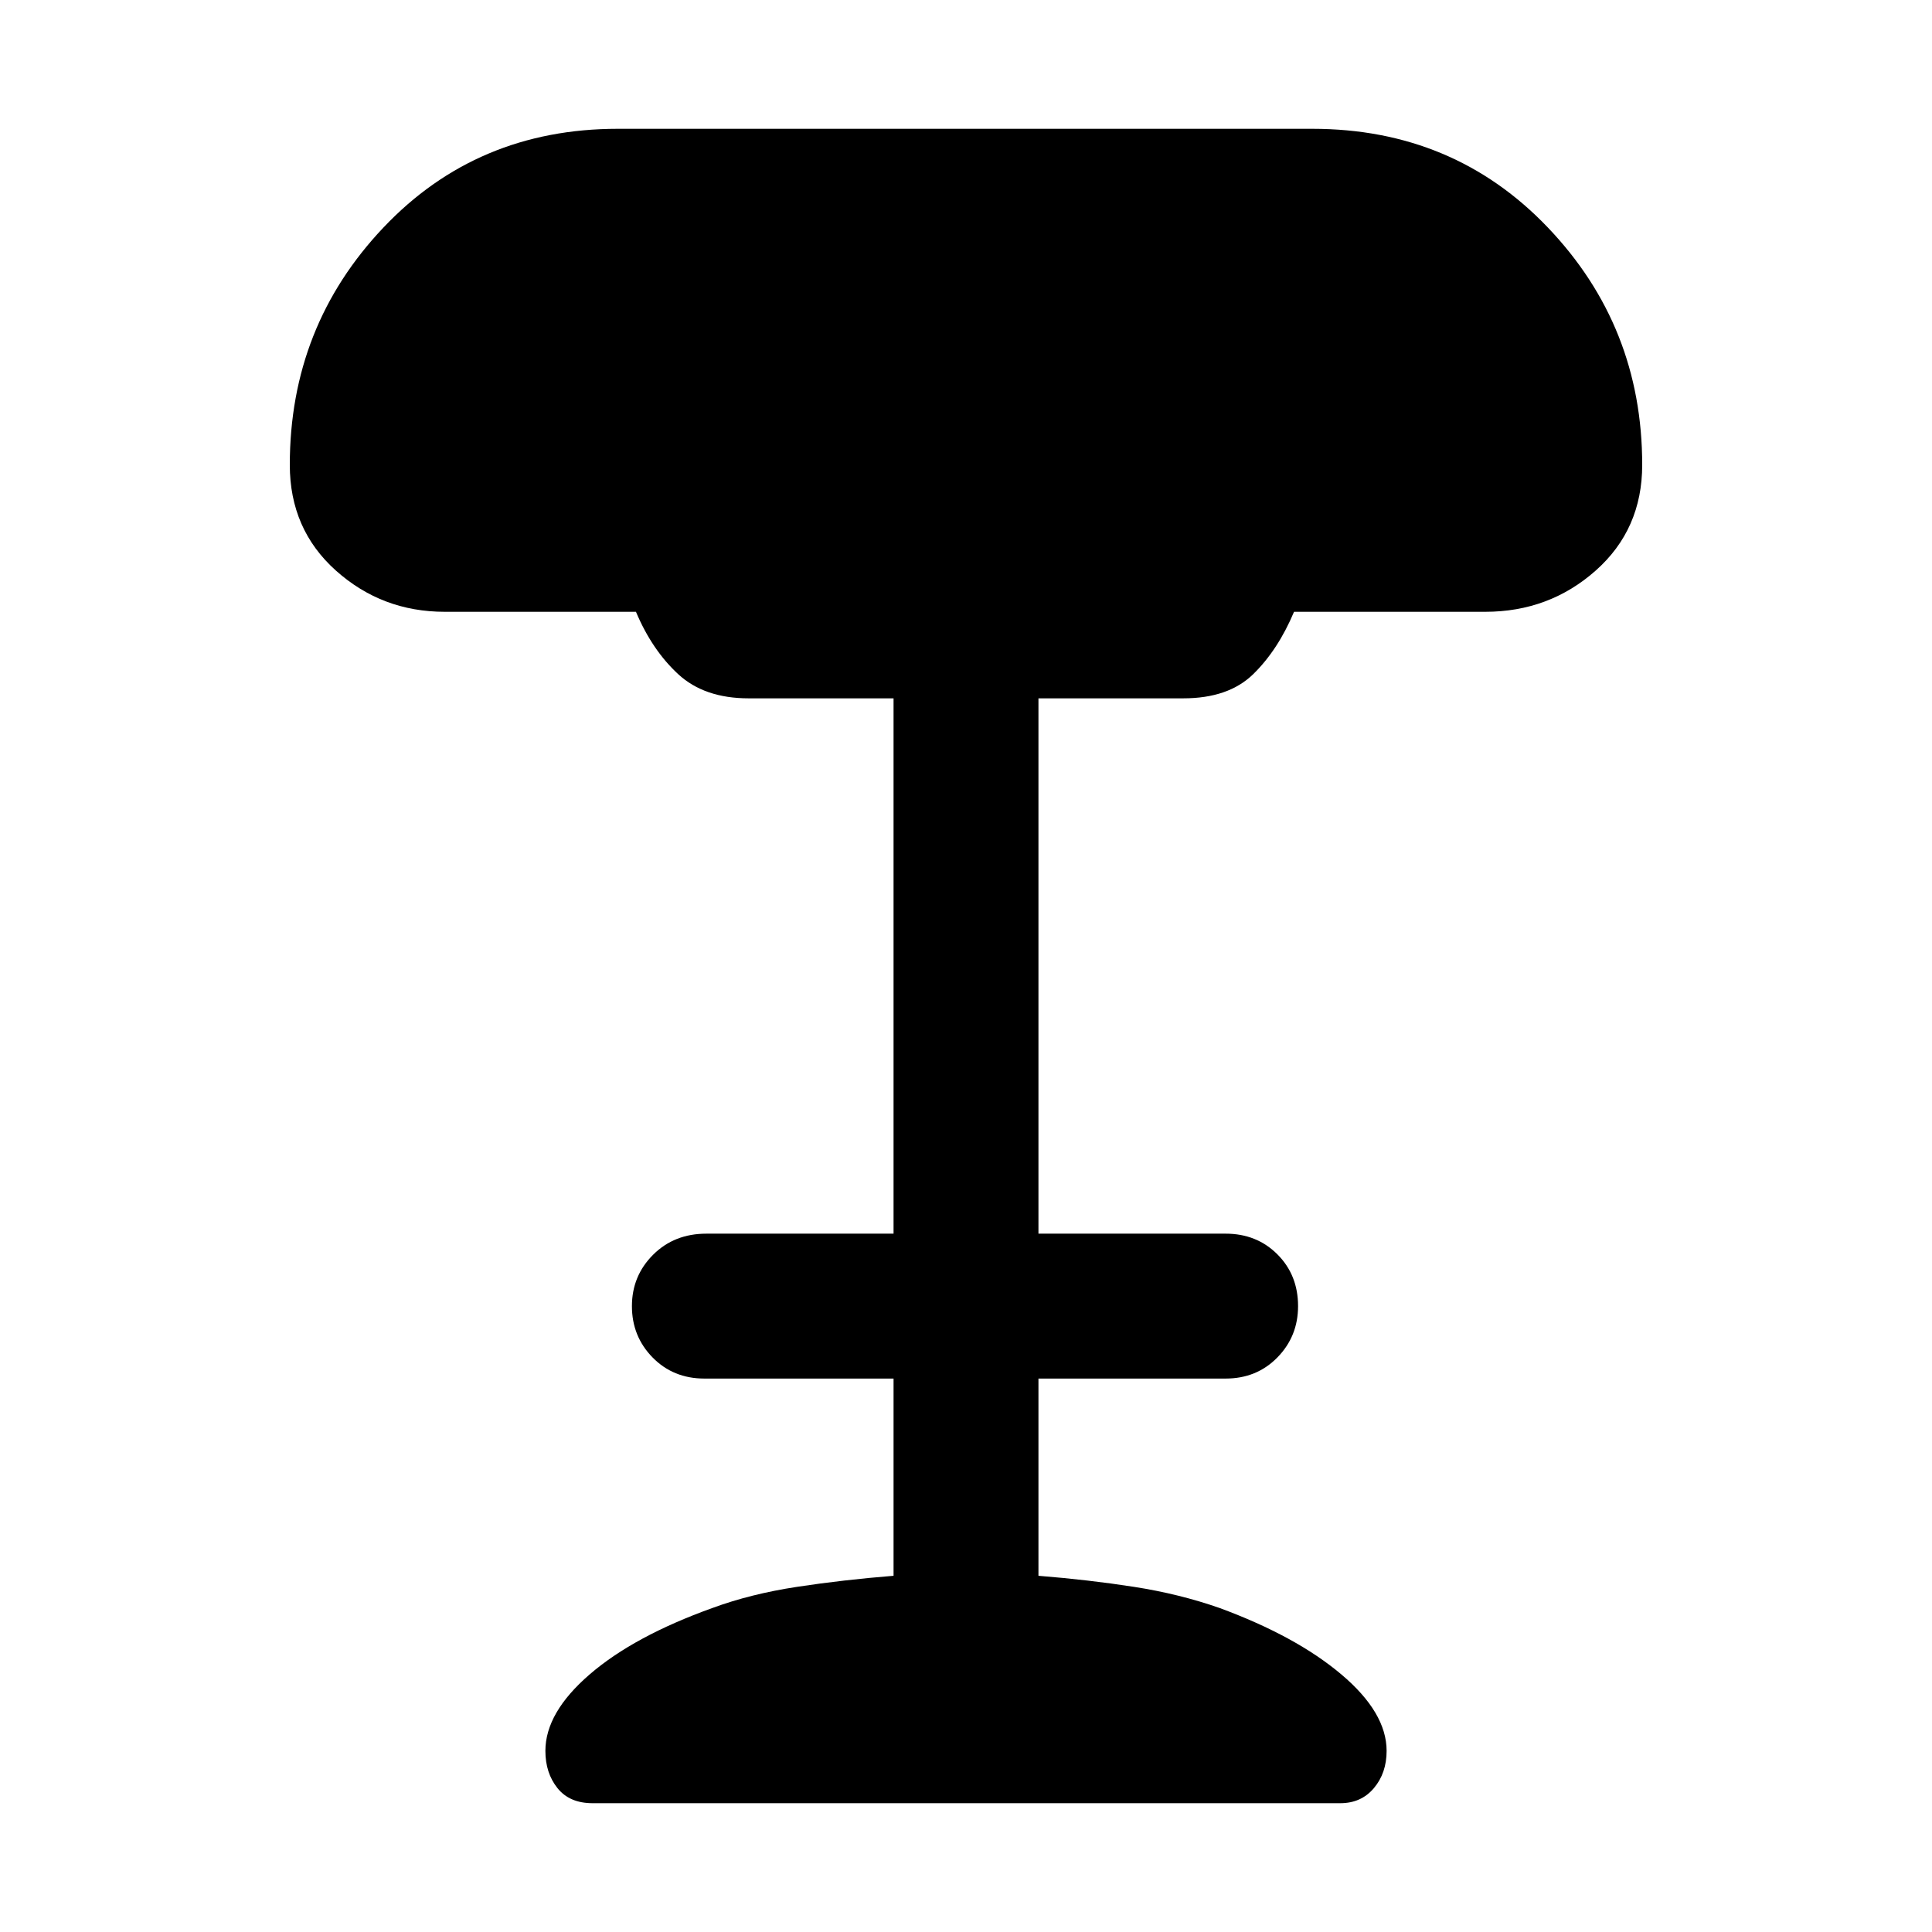 <svg xmlns="http://www.w3.org/2000/svg" height="48" viewBox="0 -960 960 960" width="48"><path d="M294.45-64Q283-64 277-71.5T271-90q0-19 22-38t61-33q19-7 42-10.5t48-5.5v-98h-94q-15.45 0-25.73-10.48Q314-295.96 314-310.98t10.5-25.52Q335-347 351-347h93v-266h-72q-22 0-35-12t-21-31h-95q-31.2 0-54.1-20.49Q144-696.99 144-729q0-68.82 46.5-117.91T307-896h345q70.33 0 117.16 49.09Q816-797.82 816-729q0 32.01-23.1 52.51Q769.8-656 738-656h-95q-8 19-20.3 31T588-613h-72v266h93q15.45 0 25.72 10.27Q645-326.45 645-311q0 15.02-10.28 25.51Q624.45-275 609-275h-93v98q25 2 47.5 5.5T606-161q38 14 60.5 33T689-90q0 11-6.31 18.5Q676.37-64 666-64H294.45Z"/></svg>